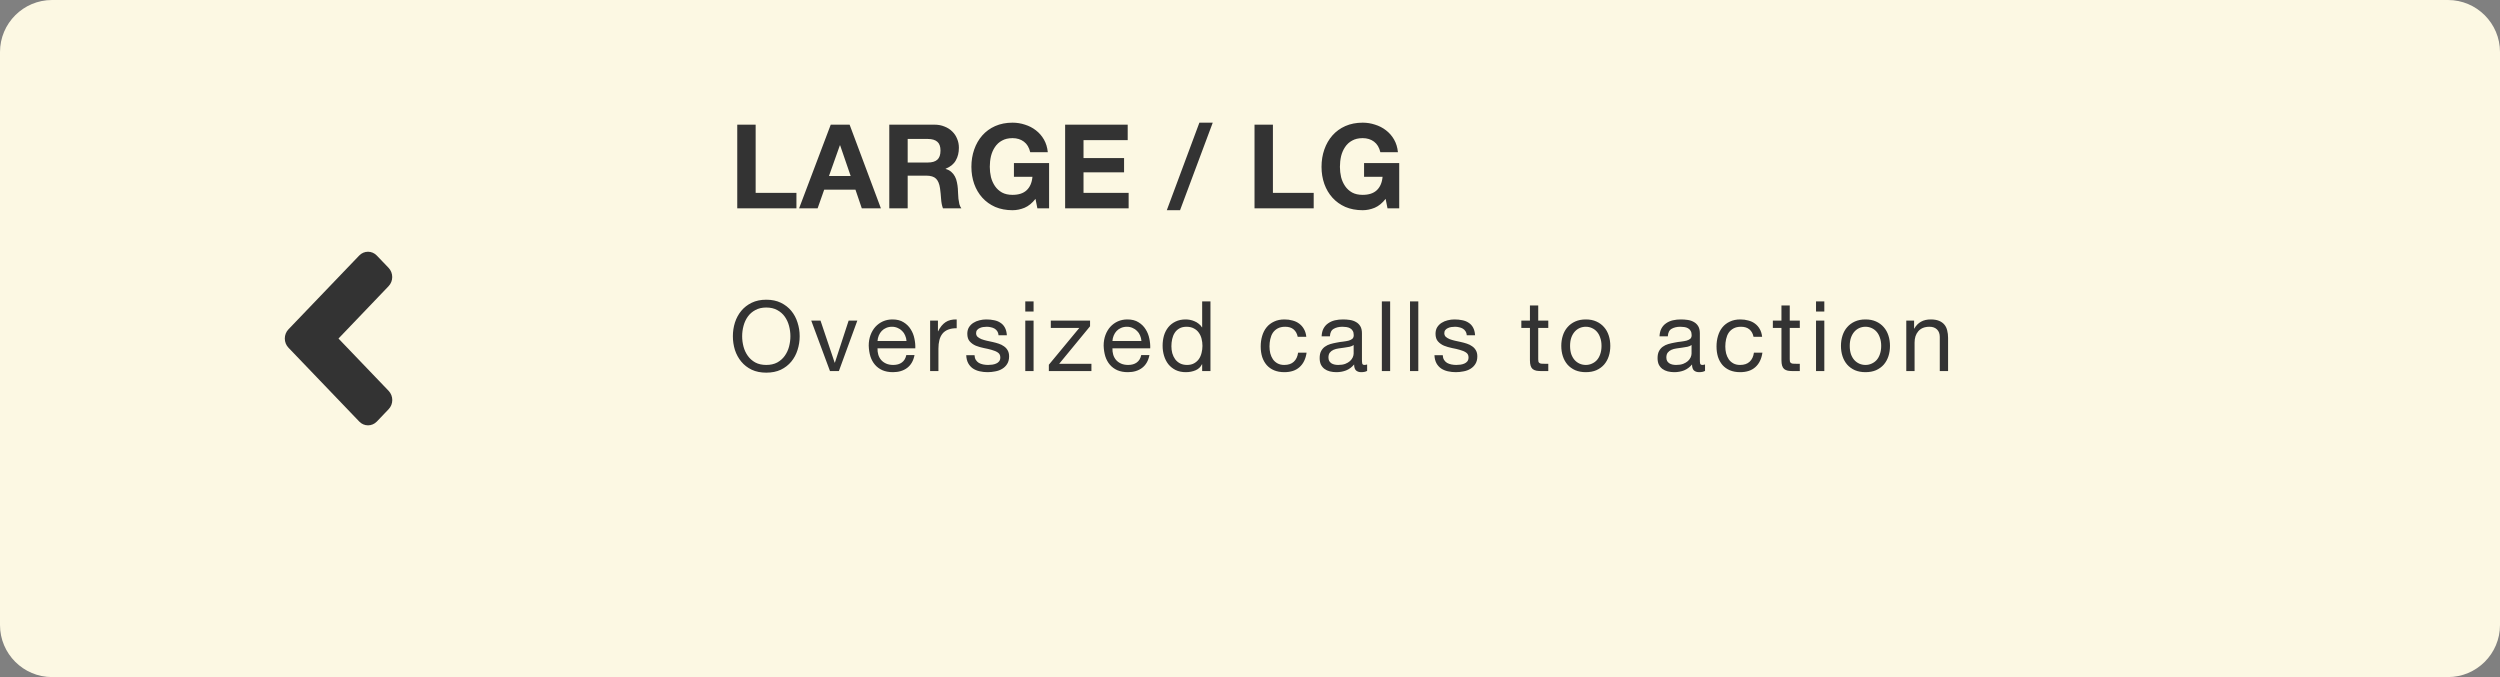 <svg width="384" height="104" viewBox="0 0 384 104" fill="none" xmlns="http://www.w3.org/2000/svg">
<rect x="0" y="0" width="384" height="104" fill="#808080" stroke="none"/>
<path d="M0 8C0 3.582 3.582 0 8 0H376C380.418 0 384 3.582 384 8V96C384 100.418 380.418 104 376 104H8C3.582 104 0 100.418 0 96V8Z" fill="#FCF8E3"/>
<path d="M44.308 50.584L55.17 39.254C55.921 38.471 57.135 38.471 57.878 39.254L59.683 41.137C60.434 41.92 60.434 43.186 59.683 43.961L51.992 52L59.691 60.031C60.442 60.814 60.442 62.08 59.691 62.855L57.886 64.746C57.135 65.529 55.921 65.529 55.178 64.746L44.316 53.416C43.557 52.633 43.557 51.367 44.308 50.584Z" fill="#333333"/>
<path d="M113.242 19.148V32H122.332V29.624H116.068V19.148H113.242ZM127.332 27.032L129.006 22.316H129.042L130.662 27.032H127.332ZM127.602 19.148L122.742 32H125.586L126.594 29.138H131.4L132.372 32H135.306L130.5 19.148H127.602ZM139.42 24.962V21.344H142.516C143.164 21.344 143.65 21.488 143.974 21.776C144.298 22.052 144.46 22.502 144.46 23.126C144.46 23.774 144.298 24.242 143.974 24.53C143.65 24.818 143.164 24.962 142.516 24.962H139.42ZM136.594 19.148V32H139.42V26.978H142.246C142.954 26.978 143.464 27.134 143.776 27.446C144.088 27.758 144.292 28.25 144.388 28.922C144.46 29.438 144.514 29.978 144.55 30.542C144.586 31.106 144.682 31.592 144.838 32H147.664C147.532 31.82 147.43 31.604 147.358 31.352C147.298 31.088 147.25 30.812 147.214 30.524C147.19 30.236 147.172 29.954 147.16 29.678C147.148 29.402 147.136 29.162 147.124 28.958C147.1 28.634 147.052 28.31 146.98 27.986C146.92 27.662 146.818 27.368 146.674 27.104C146.53 26.828 146.344 26.594 146.116 26.402C145.888 26.198 145.6 26.048 145.252 25.952V25.916C145.972 25.628 146.488 25.208 146.8 24.656C147.124 24.104 147.286 23.45 147.286 22.694C147.286 22.202 147.196 21.746 147.016 21.326C146.848 20.894 146.596 20.516 146.26 20.192C145.936 19.868 145.54 19.616 145.072 19.436C144.616 19.244 144.1 19.148 143.524 19.148H136.594ZM159.052 30.542L159.34 32H161.14V25.052H155.74V27.158H158.584C158.5 28.058 158.2 28.748 157.684 29.228C157.18 29.696 156.46 29.93 155.524 29.93C154.888 29.93 154.348 29.81 153.904 29.57C153.46 29.318 153.1 28.988 152.824 28.58C152.548 28.172 152.344 27.716 152.212 27.212C152.092 26.696 152.032 26.168 152.032 25.628C152.032 25.064 152.092 24.518 152.212 23.99C152.344 23.462 152.548 22.994 152.824 22.586C153.1 22.166 153.46 21.836 153.904 21.596C154.348 21.344 154.888 21.218 155.524 21.218C156.208 21.218 156.79 21.398 157.27 21.758C157.75 22.118 158.074 22.658 158.242 23.378H160.942C160.87 22.646 160.672 21.998 160.348 21.434C160.024 20.87 159.61 20.396 159.106 20.012C158.614 19.628 158.056 19.34 157.432 19.148C156.82 18.944 156.184 18.842 155.524 18.842C154.54 18.842 153.652 19.016 152.86 19.364C152.08 19.712 151.42 20.192 150.88 20.804C150.34 21.416 149.926 22.136 149.638 22.964C149.35 23.78 149.206 24.668 149.206 25.628C149.206 26.564 149.35 27.44 149.638 28.256C149.926 29.06 150.34 29.762 150.88 30.362C151.42 30.962 152.08 31.436 152.86 31.784C153.652 32.12 154.54 32.288 155.524 32.288C156.148 32.288 156.766 32.162 157.378 31.91C157.99 31.646 158.548 31.19 159.052 30.542ZM163.603 19.148V32H173.359V29.624H166.429V26.474H172.657V24.278H166.429V21.524H173.215V19.148H163.603ZM184.226 18.842L179.222 32.288H181.256L186.278 18.842H184.226ZM192.694 19.148V32H201.784V29.624H195.52V19.148H192.694ZM212.832 30.542L213.12 32H214.92V25.052H209.52V27.158H212.364C212.28 28.058 211.98 28.748 211.464 29.228C210.96 29.696 210.24 29.93 209.304 29.93C208.668 29.93 208.128 29.81 207.684 29.57C207.24 29.318 206.88 28.988 206.604 28.58C206.328 28.172 206.124 27.716 205.992 27.212C205.872 26.696 205.812 26.168 205.812 25.628C205.812 25.064 205.872 24.518 205.992 23.99C206.124 23.462 206.328 22.994 206.604 22.586C206.88 22.166 207.24 21.836 207.684 21.596C208.128 21.344 208.668 21.218 209.304 21.218C209.988 21.218 210.57 21.398 211.05 21.758C211.53 22.118 211.854 22.658 212.022 23.378H214.722C214.65 22.646 214.452 21.998 214.128 21.434C213.804 20.87 213.39 20.396 212.886 20.012C212.394 19.628 211.836 19.34 211.212 19.148C210.6 18.944 209.964 18.842 209.304 18.842C208.32 18.842 207.432 19.016 206.64 19.364C205.86 19.712 205.2 20.192 204.66 20.804C204.12 21.416 203.706 22.136 203.418 22.964C203.13 23.78 202.986 24.668 202.986 25.628C202.986 26.564 203.13 27.44 203.418 28.256C203.706 29.06 204.12 29.762 204.66 30.362C205.2 30.962 205.86 31.436 206.64 31.784C207.432 32.12 208.32 32.288 209.304 32.288C209.928 32.288 210.546 32.162 211.158 31.91C211.77 31.646 212.328 31.19 212.832 30.542Z" fill="#333333"/>
<path d="M113.995 51.645C113.995 51.105 114.065 50.575 114.205 50.055C114.345 49.525 114.565 49.05 114.865 48.63C115.165 48.21 115.55 47.875 116.02 47.625C116.49 47.365 117.05 47.235 117.7 47.235C118.35 47.235 118.91 47.365 119.38 47.625C119.85 47.875 120.235 48.21 120.535 48.63C120.835 49.05 121.055 49.525 121.195 50.055C121.335 50.575 121.405 51.105 121.405 51.645C121.405 52.185 121.335 52.72 121.195 53.25C121.055 53.77 120.835 54.24 120.535 54.66C120.235 55.08 119.85 55.42 119.38 55.68C118.91 55.93 118.35 56.055 117.7 56.055C117.05 56.055 116.49 55.93 116.02 55.68C115.55 55.42 115.165 55.08 114.865 54.66C114.565 54.24 114.345 53.77 114.205 53.25C114.065 52.72 113.995 52.185 113.995 51.645ZM112.57 51.645C112.57 52.375 112.675 53.08 112.885 53.76C113.105 54.43 113.43 55.025 113.86 55.545C114.29 56.065 114.825 56.48 115.465 56.79C116.105 57.09 116.85 57.24 117.7 57.24C118.55 57.24 119.295 57.09 119.935 56.79C120.575 56.48 121.11 56.065 121.54 55.545C121.97 55.025 122.29 54.43 122.5 53.76C122.72 53.08 122.83 52.375 122.83 51.645C122.83 50.915 122.72 50.215 122.5 49.545C122.29 48.865 121.97 48.265 121.54 47.745C121.11 47.225 120.575 46.81 119.935 46.5C119.295 46.19 118.55 46.035 117.7 46.035C116.85 46.035 116.105 46.19 115.465 46.5C114.825 46.81 114.29 47.225 113.86 47.745C113.43 48.265 113.105 48.865 112.885 49.545C112.675 50.215 112.57 50.915 112.57 51.645ZM128.851 57L131.686 49.245H130.351L128.236 55.71H128.206L126.031 49.245H124.606L127.486 57H128.851ZM139.241 52.38H134.786C134.806 52.08 134.871 51.8 134.981 51.54C135.091 51.27 135.241 51.035 135.431 50.835C135.621 50.635 135.846 50.48 136.106 50.37C136.376 50.25 136.676 50.19 137.006 50.19C137.326 50.19 137.616 50.25 137.876 50.37C138.146 50.48 138.376 50.635 138.566 50.835C138.766 51.025 138.921 51.255 139.031 51.525C139.151 51.795 139.221 52.08 139.241 52.38ZM140.471 54.54H139.211C139.101 55.05 138.871 55.43 138.521 55.68C138.181 55.93 137.741 56.055 137.201 56.055C136.781 56.055 136.416 55.985 136.106 55.845C135.796 55.705 135.541 55.52 135.341 55.29C135.141 55.05 134.996 54.78 134.906 54.48C134.816 54.17 134.776 53.845 134.786 53.505H140.591C140.611 53.035 140.566 52.54 140.456 52.02C140.356 51.5 140.166 51.02 139.886 50.58C139.616 50.14 139.251 49.78 138.791 49.5C138.341 49.21 137.771 49.065 137.081 49.065C136.551 49.065 136.061 49.165 135.611 49.365C135.171 49.565 134.786 49.845 134.456 50.205C134.136 50.565 133.886 50.99 133.706 51.48C133.526 51.97 133.436 52.51 133.436 53.1C133.456 53.69 133.541 54.235 133.691 54.735C133.851 55.235 134.086 55.665 134.396 56.025C134.706 56.385 135.086 56.665 135.536 56.865C135.996 57.065 136.536 57.165 137.156 57.165C138.036 57.165 138.766 56.945 139.346 56.505C139.926 56.065 140.301 55.41 140.471 54.54ZM142.868 49.245V57H144.143V53.55C144.143 53.05 144.193 52.61 144.293 52.23C144.393 51.84 144.553 51.51 144.773 51.24C144.993 50.97 145.283 50.765 145.643 50.625C146.003 50.485 146.438 50.415 146.948 50.415V49.065C146.258 49.045 145.688 49.185 145.238 49.485C144.788 49.785 144.408 50.25 144.098 50.88H144.068V49.245H142.868ZM149.688 54.555H148.413C148.433 55.035 148.533 55.445 148.713 55.785C148.893 56.115 149.133 56.385 149.433 56.595C149.733 56.795 150.078 56.94 150.468 57.03C150.858 57.12 151.268 57.165 151.698 57.165C152.088 57.165 152.478 57.125 152.868 57.045C153.268 56.975 153.623 56.845 153.933 56.655C154.253 56.465 154.508 56.215 154.698 55.905C154.898 55.595 154.998 55.205 154.998 54.735C154.998 54.365 154.923 54.055 154.773 53.805C154.633 53.555 154.443 53.35 154.203 53.19C153.973 53.02 153.703 52.885 153.393 52.785C153.093 52.685 152.783 52.6 152.463 52.53C152.163 52.46 151.863 52.395 151.563 52.335C151.263 52.265 150.993 52.185 150.753 52.095C150.513 51.995 150.313 51.875 150.153 51.735C150.003 51.585 149.928 51.4 149.928 51.18C149.928 50.98 149.978 50.82 150.078 50.7C150.178 50.57 150.308 50.47 150.468 50.4C150.628 50.32 150.803 50.265 150.993 50.235C151.193 50.205 151.388 50.19 151.578 50.19C151.788 50.19 151.993 50.215 152.193 50.265C152.403 50.305 152.593 50.375 152.763 50.475C152.933 50.575 153.073 50.71 153.183 50.88C153.293 51.04 153.358 51.245 153.378 51.495H154.653C154.623 51.025 154.523 50.635 154.353 50.325C154.183 50.005 153.953 49.755 153.663 49.575C153.383 49.385 153.058 49.255 152.688 49.185C152.318 49.105 151.913 49.065 151.473 49.065C151.133 49.065 150.788 49.11 150.438 49.2C150.098 49.28 149.788 49.41 149.508 49.59C149.238 49.76 149.013 49.985 148.833 50.265C148.663 50.545 148.578 50.88 148.578 51.27C148.578 51.77 148.703 52.16 148.953 52.44C149.203 52.72 149.513 52.94 149.883 53.1C150.263 53.25 150.673 53.37 151.113 53.46C151.553 53.54 151.958 53.635 152.328 53.745C152.708 53.845 153.023 53.98 153.273 54.15C153.523 54.32 153.648 54.57 153.648 54.9C153.648 55.14 153.588 55.34 153.468 55.5C153.348 55.65 153.193 55.765 153.003 55.845C152.823 55.925 152.623 55.98 152.403 56.01C152.183 56.04 151.973 56.055 151.773 56.055C151.513 56.055 151.258 56.03 151.008 55.98C150.768 55.93 150.548 55.85 150.348 55.74C150.158 55.62 150.003 55.465 149.883 55.275C149.763 55.075 149.698 54.835 149.688 54.555ZM158.758 47.85V46.29H157.483V47.85H158.758ZM157.483 49.245V57H158.758V49.245H157.483ZM161.103 56.025V57H167.643V55.875H162.693L167.433 50.115V49.245H161.403V50.37H165.783L161.103 56.025ZM175.325 52.38H170.87C170.89 52.08 170.955 51.8 171.065 51.54C171.175 51.27 171.325 51.035 171.515 50.835C171.705 50.635 171.93 50.48 172.19 50.37C172.46 50.25 172.76 50.19 173.09 50.19C173.41 50.19 173.7 50.25 173.96 50.37C174.23 50.48 174.46 50.635 174.65 50.835C174.85 51.025 175.005 51.255 175.115 51.525C175.235 51.795 175.305 52.08 175.325 52.38ZM176.555 54.54H175.295C175.185 55.05 174.955 55.43 174.605 55.68C174.265 55.93 173.825 56.055 173.285 56.055C172.865 56.055 172.5 55.985 172.19 55.845C171.88 55.705 171.625 55.52 171.425 55.29C171.225 55.05 171.08 54.78 170.99 54.48C170.9 54.17 170.86 53.845 170.87 53.505H176.675C176.695 53.035 176.65 52.54 176.54 52.02C176.44 51.5 176.25 51.02 175.97 50.58C175.7 50.14 175.335 49.78 174.875 49.5C174.425 49.21 173.855 49.065 173.165 49.065C172.635 49.065 172.145 49.165 171.695 49.365C171.255 49.565 170.87 49.845 170.54 50.205C170.22 50.565 169.97 50.99 169.79 51.48C169.61 51.97 169.52 52.51 169.52 53.1C169.54 53.69 169.625 54.235 169.775 54.735C169.935 55.235 170.17 55.665 170.48 56.025C170.79 56.385 171.17 56.665 171.62 56.865C172.08 57.065 172.62 57.165 173.24 57.165C174.12 57.165 174.85 56.945 175.43 56.505C176.01 56.065 176.385 55.41 176.555 54.54ZM179.927 53.19C179.927 52.81 179.967 52.44 180.047 52.08C180.127 51.72 180.257 51.4 180.437 51.12C180.617 50.84 180.857 50.615 181.157 50.445C181.457 50.275 181.822 50.19 182.252 50.19C182.692 50.19 183.067 50.275 183.377 50.445C183.687 50.605 183.937 50.82 184.127 51.09C184.327 51.36 184.472 51.675 184.562 52.035C184.652 52.385 184.697 52.75 184.697 53.13C184.697 53.49 184.652 53.845 184.562 54.195C184.482 54.545 184.347 54.86 184.157 55.14C183.967 55.41 183.722 55.63 183.422 55.8C183.122 55.97 182.757 56.055 182.327 56.055C181.917 56.055 181.557 55.975 181.247 55.815C180.947 55.655 180.697 55.44 180.497 55.17C180.307 54.9 180.162 54.595 180.062 54.255C179.972 53.905 179.927 53.55 179.927 53.19ZM185.927 57V46.29H184.652V50.28H184.622C184.482 50.05 184.307 49.86 184.097 49.71C183.897 49.55 183.682 49.425 183.452 49.335C183.222 49.235 182.992 49.165 182.762 49.125C182.532 49.085 182.317 49.065 182.117 49.065C181.527 49.065 181.007 49.175 180.557 49.395C180.117 49.605 179.747 49.895 179.447 50.265C179.157 50.625 178.937 51.05 178.787 51.54C178.647 52.03 178.577 52.55 178.577 53.1C178.577 53.65 178.652 54.17 178.802 54.66C178.952 55.15 179.172 55.58 179.462 55.95C179.762 56.32 180.132 56.615 180.572 56.835C181.022 57.055 181.547 57.165 182.147 57.165C182.687 57.165 183.182 57.07 183.632 56.88C184.082 56.69 184.412 56.38 184.622 55.95H184.652V57H185.927ZM199.329 51.735H200.649C200.599 51.275 200.479 50.88 200.289 50.55C200.099 50.21 199.854 49.93 199.554 49.71C199.264 49.49 198.924 49.33 198.534 49.23C198.154 49.12 197.744 49.065 197.304 49.065C196.694 49.065 196.159 49.175 195.699 49.395C195.239 49.605 194.854 49.9 194.544 50.28C194.244 50.65 194.019 51.09 193.869 51.6C193.719 52.1 193.644 52.64 193.644 53.22C193.644 53.8 193.719 54.335 193.869 54.825C194.029 55.305 194.259 55.72 194.559 56.07C194.869 56.42 195.249 56.69 195.699 56.88C196.159 57.07 196.684 57.165 197.274 57.165C198.264 57.165 199.044 56.905 199.614 56.385C200.194 55.865 200.554 55.125 200.694 54.165H199.389C199.309 54.765 199.089 55.23 198.729 55.56C198.379 55.89 197.889 56.055 197.259 56.055C196.859 56.055 196.514 55.975 196.224 55.815C195.934 55.655 195.699 55.445 195.519 55.185C195.339 54.915 195.204 54.61 195.114 54.27C195.034 53.93 194.994 53.58 194.994 53.22C194.994 52.83 195.034 52.455 195.114 52.095C195.194 51.725 195.324 51.4 195.504 51.12C195.694 50.84 195.944 50.615 196.254 50.445C196.564 50.275 196.949 50.19 197.409 50.19C197.949 50.19 198.379 50.325 198.699 50.595C199.019 50.865 199.229 51.245 199.329 51.735ZM209.99 56.97C209.77 57.1 209.465 57.165 209.075 57.165C208.745 57.165 208.48 57.075 208.28 56.895C208.09 56.705 207.995 56.4 207.995 55.98C207.645 56.4 207.235 56.705 206.765 56.895C206.305 57.075 205.805 57.165 205.265 57.165C204.915 57.165 204.58 57.125 204.26 57.045C203.95 56.965 203.68 56.84 203.45 56.67C203.22 56.5 203.035 56.28 202.895 56.01C202.765 55.73 202.7 55.395 202.7 55.005C202.7 54.565 202.775 54.205 202.925 53.925C203.075 53.645 203.27 53.42 203.51 53.25C203.76 53.07 204.04 52.935 204.35 52.845C204.67 52.755 204.995 52.68 205.325 52.62C205.675 52.55 206.005 52.5 206.315 52.47C206.635 52.43 206.915 52.38 207.155 52.32C207.395 52.25 207.585 52.155 207.725 52.035C207.865 51.905 207.935 51.72 207.935 51.48C207.935 51.2 207.88 50.975 207.77 50.805C207.67 50.635 207.535 50.505 207.365 50.415C207.205 50.325 207.02 50.265 206.81 50.235C206.61 50.205 206.41 50.19 206.21 50.19C205.67 50.19 205.22 50.295 204.86 50.505C204.5 50.705 204.305 51.09 204.275 51.66H203C203.02 51.18 203.12 50.775 203.3 50.445C203.48 50.115 203.72 49.85 204.02 49.65C204.32 49.44 204.66 49.29 205.04 49.2C205.43 49.11 205.845 49.065 206.285 49.065C206.635 49.065 206.98 49.09 207.32 49.14C207.67 49.19 207.985 49.295 208.265 49.455C208.545 49.605 208.77 49.82 208.94 50.1C209.11 50.38 209.195 50.745 209.195 51.195V55.185C209.195 55.485 209.21 55.705 209.24 55.845C209.28 55.985 209.4 56.055 209.6 56.055C209.71 56.055 209.84 56.03 209.99 55.98V56.97ZM207.92 52.995C207.76 53.115 207.55 53.205 207.29 53.265C207.03 53.315 206.755 53.36 206.465 53.4C206.185 53.43 205.9 53.47 205.61 53.52C205.32 53.56 205.06 53.63 204.83 53.73C204.6 53.83 204.41 53.975 204.26 54.165C204.12 54.345 204.05 54.595 204.05 54.915C204.05 55.125 204.09 55.305 204.17 55.455C204.26 55.595 204.37 55.71 204.5 55.8C204.64 55.89 204.8 55.955 204.98 55.995C205.16 56.035 205.35 56.055 205.55 56.055C205.97 56.055 206.33 56 206.63 55.89C206.93 55.77 207.175 55.625 207.365 55.455C207.555 55.275 207.695 55.085 207.785 54.885C207.875 54.675 207.92 54.48 207.92 54.3V52.995ZM212.252 46.29V57H213.527V46.29H212.252ZM216.577 46.29V57H217.852V46.29H216.577ZM221.607 54.555H220.332C220.352 55.035 220.452 55.445 220.632 55.785C220.812 56.115 221.052 56.385 221.352 56.595C221.652 56.795 221.997 56.94 222.387 57.03C222.777 57.12 223.187 57.165 223.617 57.165C224.007 57.165 224.397 57.125 224.787 57.045C225.187 56.975 225.542 56.845 225.852 56.655C226.172 56.465 226.427 56.215 226.617 55.905C226.817 55.595 226.917 55.205 226.917 54.735C226.917 54.365 226.842 54.055 226.692 53.805C226.552 53.555 226.362 53.35 226.122 53.19C225.892 53.02 225.622 52.885 225.312 52.785C225.012 52.685 224.702 52.6 224.382 52.53C224.082 52.46 223.782 52.395 223.482 52.335C223.182 52.265 222.912 52.185 222.672 52.095C222.432 51.995 222.232 51.875 222.072 51.735C221.922 51.585 221.847 51.4 221.847 51.18C221.847 50.98 221.897 50.82 221.997 50.7C222.097 50.57 222.227 50.47 222.387 50.4C222.547 50.32 222.722 50.265 222.912 50.235C223.112 50.205 223.307 50.19 223.497 50.19C223.707 50.19 223.912 50.215 224.112 50.265C224.322 50.305 224.512 50.375 224.682 50.475C224.852 50.575 224.992 50.71 225.102 50.88C225.212 51.04 225.277 51.245 225.297 51.495H226.572C226.542 51.025 226.442 50.635 226.272 50.325C226.102 50.005 225.872 49.755 225.582 49.575C225.302 49.385 224.977 49.255 224.607 49.185C224.237 49.105 223.832 49.065 223.392 49.065C223.052 49.065 222.707 49.11 222.357 49.2C222.017 49.28 221.707 49.41 221.427 49.59C221.157 49.76 220.932 49.985 220.752 50.265C220.582 50.545 220.497 50.88 220.497 51.27C220.497 51.77 220.622 52.16 220.872 52.44C221.122 52.72 221.432 52.94 221.802 53.1C222.182 53.25 222.592 53.37 223.032 53.46C223.472 53.54 223.877 53.635 224.247 53.745C224.627 53.845 224.942 53.98 225.192 54.15C225.442 54.32 225.567 54.57 225.567 54.9C225.567 55.14 225.507 55.34 225.387 55.5C225.267 55.65 225.112 55.765 224.922 55.845C224.742 55.925 224.542 55.98 224.322 56.01C224.102 56.04 223.892 56.055 223.692 56.055C223.432 56.055 223.177 56.03 222.927 55.98C222.687 55.93 222.467 55.85 222.267 55.74C222.077 55.62 221.922 55.465 221.802 55.275C221.682 55.075 221.617 54.835 221.607 54.555ZM236.272 49.245V46.92H234.997V49.245H233.677V50.37H234.997V55.305C234.997 55.665 235.032 55.955 235.102 56.175C235.172 56.395 235.277 56.565 235.417 56.685C235.567 56.805 235.757 56.89 235.987 56.94C236.227 56.98 236.512 57 236.842 57H237.817V55.875H237.232C237.032 55.875 236.867 55.87 236.737 55.86C236.617 55.84 236.522 55.805 236.452 55.755C236.382 55.705 236.332 55.635 236.302 55.545C236.282 55.455 236.272 55.335 236.272 55.185V50.37H237.817V49.245H236.272ZM241.163 53.13C241.163 52.66 241.223 52.245 241.343 51.885C241.473 51.515 241.648 51.205 241.868 50.955C242.088 50.705 242.343 50.515 242.633 50.385C242.933 50.255 243.248 50.19 243.578 50.19C243.908 50.19 244.218 50.255 244.508 50.385C244.808 50.515 245.068 50.705 245.288 50.955C245.508 51.205 245.678 51.515 245.798 51.885C245.928 52.245 245.993 52.66 245.993 53.13C245.993 53.6 245.928 54.02 245.798 54.39C245.678 54.75 245.508 55.055 245.288 55.305C245.068 55.545 244.808 55.73 244.508 55.86C244.218 55.99 243.908 56.055 243.578 56.055C243.248 56.055 242.933 55.99 242.633 55.86C242.343 55.73 242.088 55.545 241.868 55.305C241.648 55.055 241.473 54.75 241.343 54.39C241.223 54.02 241.163 53.6 241.163 53.13ZM239.813 53.13C239.813 53.7 239.893 54.23 240.053 54.72C240.213 55.21 240.453 55.64 240.773 56.01C241.093 56.37 241.488 56.655 241.958 56.865C242.428 57.065 242.968 57.165 243.578 57.165C244.198 57.165 244.738 57.065 245.198 56.865C245.668 56.655 246.063 56.37 246.383 56.01C246.703 55.64 246.943 55.21 247.103 54.72C247.263 54.23 247.343 53.7 247.343 53.13C247.343 52.56 247.263 52.03 247.103 51.54C246.943 51.04 246.703 50.61 246.383 50.25C246.063 49.88 245.668 49.59 245.198 49.38C244.738 49.17 244.198 49.065 243.578 49.065C242.968 49.065 242.428 49.17 241.958 49.38C241.488 49.59 241.093 49.88 240.773 50.25C240.453 50.61 240.213 51.04 240.053 51.54C239.893 52.03 239.813 52.56 239.813 53.13ZM261.892 56.97C261.672 57.1 261.367 57.165 260.977 57.165C260.647 57.165 260.382 57.075 260.182 56.895C259.992 56.705 259.897 56.4 259.897 55.98C259.547 56.4 259.137 56.705 258.667 56.895C258.207 57.075 257.707 57.165 257.167 57.165C256.817 57.165 256.482 57.125 256.162 57.045C255.852 56.965 255.582 56.84 255.352 56.67C255.122 56.5 254.937 56.28 254.797 56.01C254.667 55.73 254.602 55.395 254.602 55.005C254.602 54.565 254.677 54.205 254.827 53.925C254.977 53.645 255.172 53.42 255.412 53.25C255.662 53.07 255.942 52.935 256.252 52.845C256.572 52.755 256.897 52.68 257.227 52.62C257.577 52.55 257.907 52.5 258.217 52.47C258.537 52.43 258.817 52.38 259.057 52.32C259.297 52.25 259.487 52.155 259.627 52.035C259.767 51.905 259.837 51.72 259.837 51.48C259.837 51.2 259.782 50.975 259.672 50.805C259.572 50.635 259.437 50.505 259.267 50.415C259.107 50.325 258.922 50.265 258.712 50.235C258.512 50.205 258.312 50.19 258.112 50.19C257.572 50.19 257.122 50.295 256.762 50.505C256.402 50.705 256.207 51.09 256.177 51.66H254.902C254.922 51.18 255.022 50.775 255.202 50.445C255.382 50.115 255.622 49.85 255.922 49.65C256.222 49.44 256.562 49.29 256.942 49.2C257.332 49.11 257.747 49.065 258.187 49.065C258.537 49.065 258.882 49.09 259.222 49.14C259.572 49.19 259.887 49.295 260.167 49.455C260.447 49.605 260.672 49.82 260.842 50.1C261.012 50.38 261.097 50.745 261.097 51.195V55.185C261.097 55.485 261.112 55.705 261.142 55.845C261.182 55.985 261.302 56.055 261.502 56.055C261.612 56.055 261.742 56.03 261.892 55.98V56.97ZM259.822 52.995C259.662 53.115 259.452 53.205 259.192 53.265C258.932 53.315 258.657 53.36 258.367 53.4C258.087 53.43 257.802 53.47 257.512 53.52C257.222 53.56 256.962 53.63 256.732 53.73C256.502 53.83 256.312 53.975 256.162 54.165C256.022 54.345 255.952 54.595 255.952 54.915C255.952 55.125 255.992 55.305 256.072 55.455C256.162 55.595 256.272 55.71 256.402 55.8C256.542 55.89 256.702 55.955 256.882 55.995C257.062 56.035 257.252 56.055 257.452 56.055C257.872 56.055 258.232 56 258.532 55.89C258.832 55.77 259.077 55.625 259.267 55.455C259.457 55.275 259.597 55.085 259.687 54.885C259.777 54.675 259.822 54.48 259.822 54.3V52.995ZM269.343 51.735H270.663C270.613 51.275 270.493 50.88 270.303 50.55C270.113 50.21 269.868 49.93 269.568 49.71C269.278 49.49 268.938 49.33 268.548 49.23C268.168 49.12 267.758 49.065 267.318 49.065C266.708 49.065 266.173 49.175 265.713 49.395C265.253 49.605 264.868 49.9 264.558 50.28C264.258 50.65 264.033 51.09 263.883 51.6C263.733 52.1 263.658 52.64 263.658 53.22C263.658 53.8 263.733 54.335 263.883 54.825C264.043 55.305 264.273 55.72 264.573 56.07C264.883 56.42 265.263 56.69 265.713 56.88C266.173 57.07 266.698 57.165 267.288 57.165C268.278 57.165 269.058 56.905 269.628 56.385C270.208 55.865 270.568 55.125 270.708 54.165H269.403C269.323 54.765 269.103 55.23 268.743 55.56C268.393 55.89 267.903 56.055 267.273 56.055C266.873 56.055 266.528 55.975 266.238 55.815C265.948 55.655 265.713 55.445 265.533 55.185C265.353 54.915 265.218 54.61 265.128 54.27C265.048 53.93 265.008 53.58 265.008 53.22C265.008 52.83 265.048 52.455 265.128 52.095C265.208 51.725 265.338 51.4 265.518 51.12C265.708 50.84 265.958 50.615 266.268 50.445C266.578 50.275 266.963 50.19 267.423 50.19C267.963 50.19 268.393 50.325 268.713 50.595C269.033 50.865 269.243 51.245 269.343 51.735ZM274.905 49.245V46.92H273.63V49.245H272.31V50.37H273.63V55.305C273.63 55.665 273.665 55.955 273.735 56.175C273.805 56.395 273.91 56.565 274.05 56.685C274.2 56.805 274.39 56.89 274.62 56.94C274.86 56.98 275.145 57 275.475 57H276.45V55.875H275.865C275.665 55.875 275.5 55.87 275.37 55.86C275.25 55.84 275.155 55.805 275.085 55.755C275.015 55.705 274.965 55.635 274.935 55.545C274.915 55.455 274.905 55.335 274.905 55.185V50.37H276.45V49.245H274.905ZM280.216 47.85V46.29H278.941V47.85H280.216ZM278.941 49.245V57H280.216V49.245H278.941ZM284.121 53.13C284.121 52.66 284.181 52.245 284.301 51.885C284.431 51.515 284.606 51.205 284.826 50.955C285.046 50.705 285.301 50.515 285.591 50.385C285.891 50.255 286.206 50.19 286.536 50.19C286.866 50.19 287.176 50.255 287.466 50.385C287.766 50.515 288.026 50.705 288.246 50.955C288.466 51.205 288.636 51.515 288.756 51.885C288.886 52.245 288.951 52.66 288.951 53.13C288.951 53.6 288.886 54.02 288.756 54.39C288.636 54.75 288.466 55.055 288.246 55.305C288.026 55.545 287.766 55.73 287.466 55.86C287.176 55.99 286.866 56.055 286.536 56.055C286.206 56.055 285.891 55.99 285.591 55.86C285.301 55.73 285.046 55.545 284.826 55.305C284.606 55.055 284.431 54.75 284.301 54.39C284.181 54.02 284.121 53.6 284.121 53.13ZM282.771 53.13C282.771 53.7 282.851 54.23 283.011 54.72C283.171 55.21 283.411 55.64 283.731 56.01C284.051 56.37 284.446 56.655 284.916 56.865C285.386 57.065 285.926 57.165 286.536 57.165C287.156 57.165 287.696 57.065 288.156 56.865C288.626 56.655 289.021 56.37 289.341 56.01C289.661 55.64 289.901 55.21 290.061 54.72C290.221 54.23 290.301 53.7 290.301 53.13C290.301 52.56 290.221 52.03 290.061 51.54C289.901 51.04 289.661 50.61 289.341 50.25C289.021 49.88 288.626 49.59 288.156 49.38C287.696 49.17 287.156 49.065 286.536 49.065C285.926 49.065 285.386 49.17 284.916 49.38C284.446 49.59 284.051 49.88 283.731 50.25C283.411 50.61 283.171 51.04 283.011 51.54C282.851 52.03 282.771 52.56 282.771 53.13ZM292.805 49.245V57H294.08V52.62C294.08 52.27 294.125 51.95 294.215 51.66C294.315 51.36 294.46 51.1 294.65 50.88C294.84 50.66 295.075 50.49 295.355 50.37C295.645 50.25 295.985 50.19 296.375 50.19C296.865 50.19 297.25 50.33 297.53 50.61C297.81 50.89 297.95 51.27 297.95 51.75V57H299.225V51.9C299.225 51.48 299.18 51.1 299.09 50.76C299.01 50.41 298.865 50.11 298.655 49.86C298.445 49.61 298.17 49.415 297.83 49.275C297.49 49.135 297.065 49.065 296.555 49.065C295.405 49.065 294.565 49.535 294.035 50.475H294.005V49.245H292.805Z" fill="#333333"/>
</svg>
